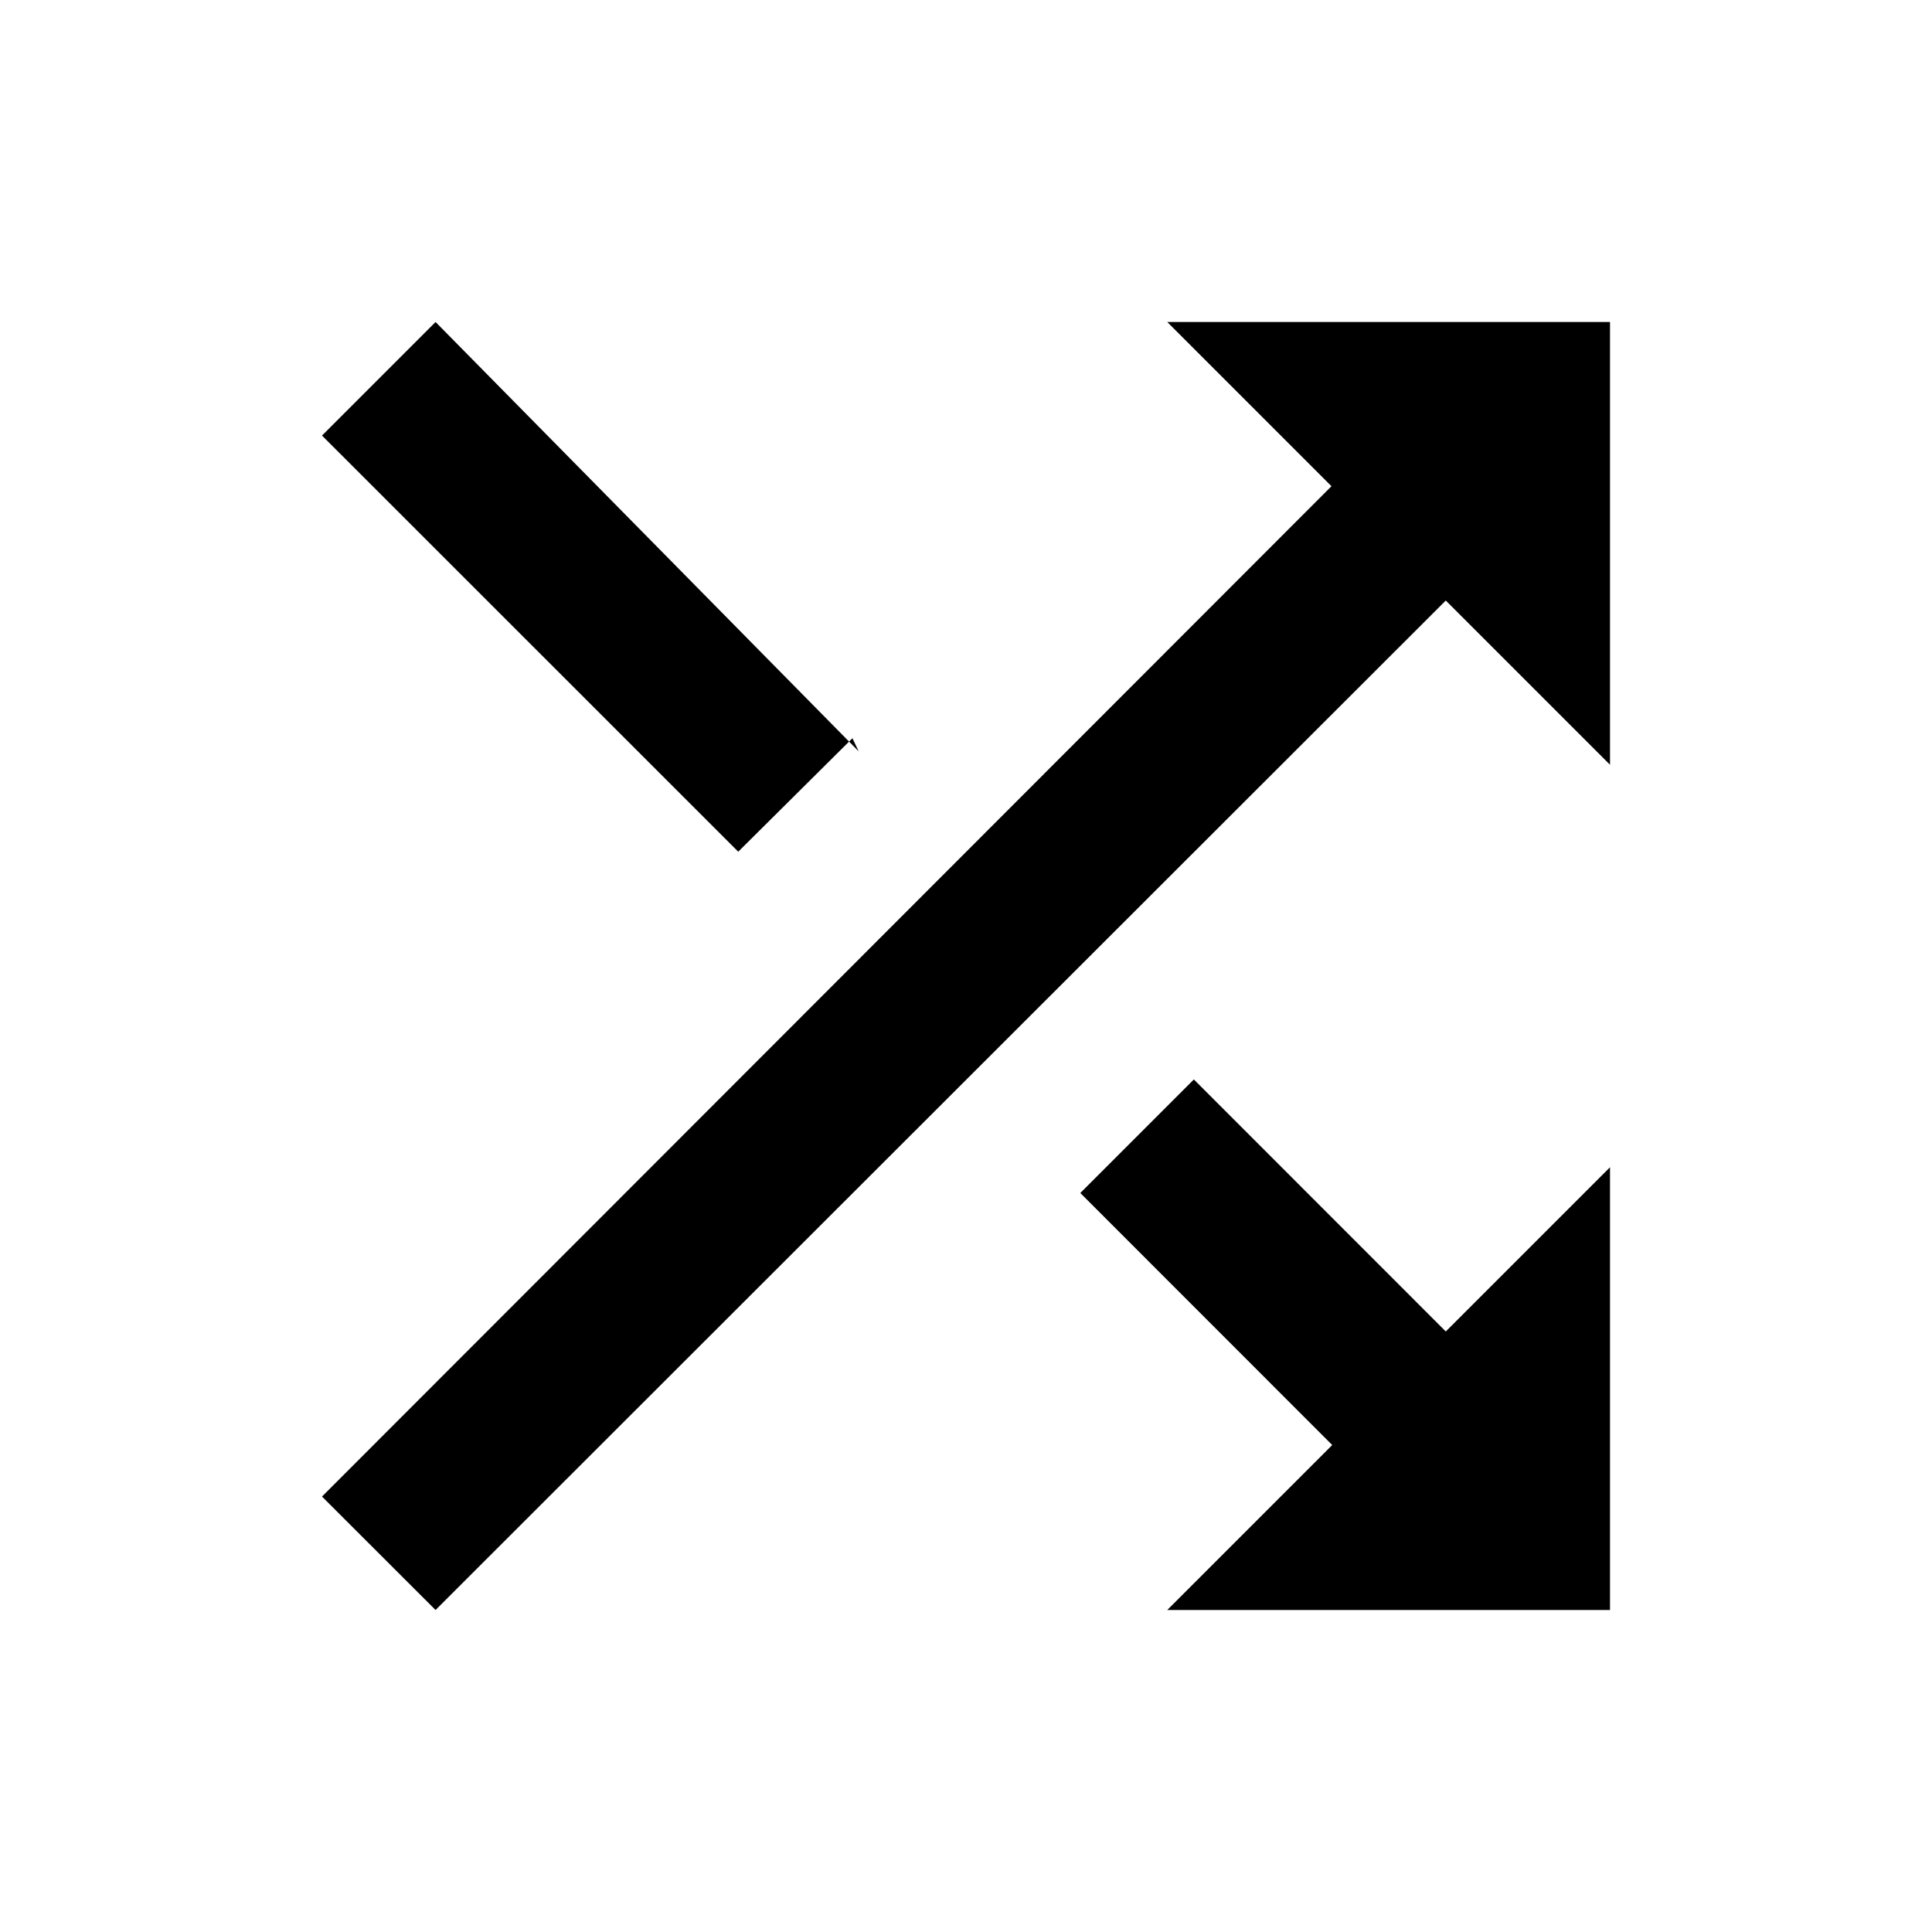 <svg xmlns="http://www.w3.org/2000/svg" width="18" height="18" viewBox="0 0 18 18">
  <path d="M8.0 7.0L4.058 3.0L3.0 4.058L6.878 7.935L7.942 6.878ZM10.875 3.0L12.405 4.53L3.0 13.943L4.058 15.0L13.47 5.595L15.0 7.125L15.0 3.0L10.875 3.0ZM11.123 10.057L10.065 11.115L12.412 13.463L10.875 15.0L15.0 15.0L15.0 10.875L13.47 12.405L11.123 10.057Z" />
</svg>